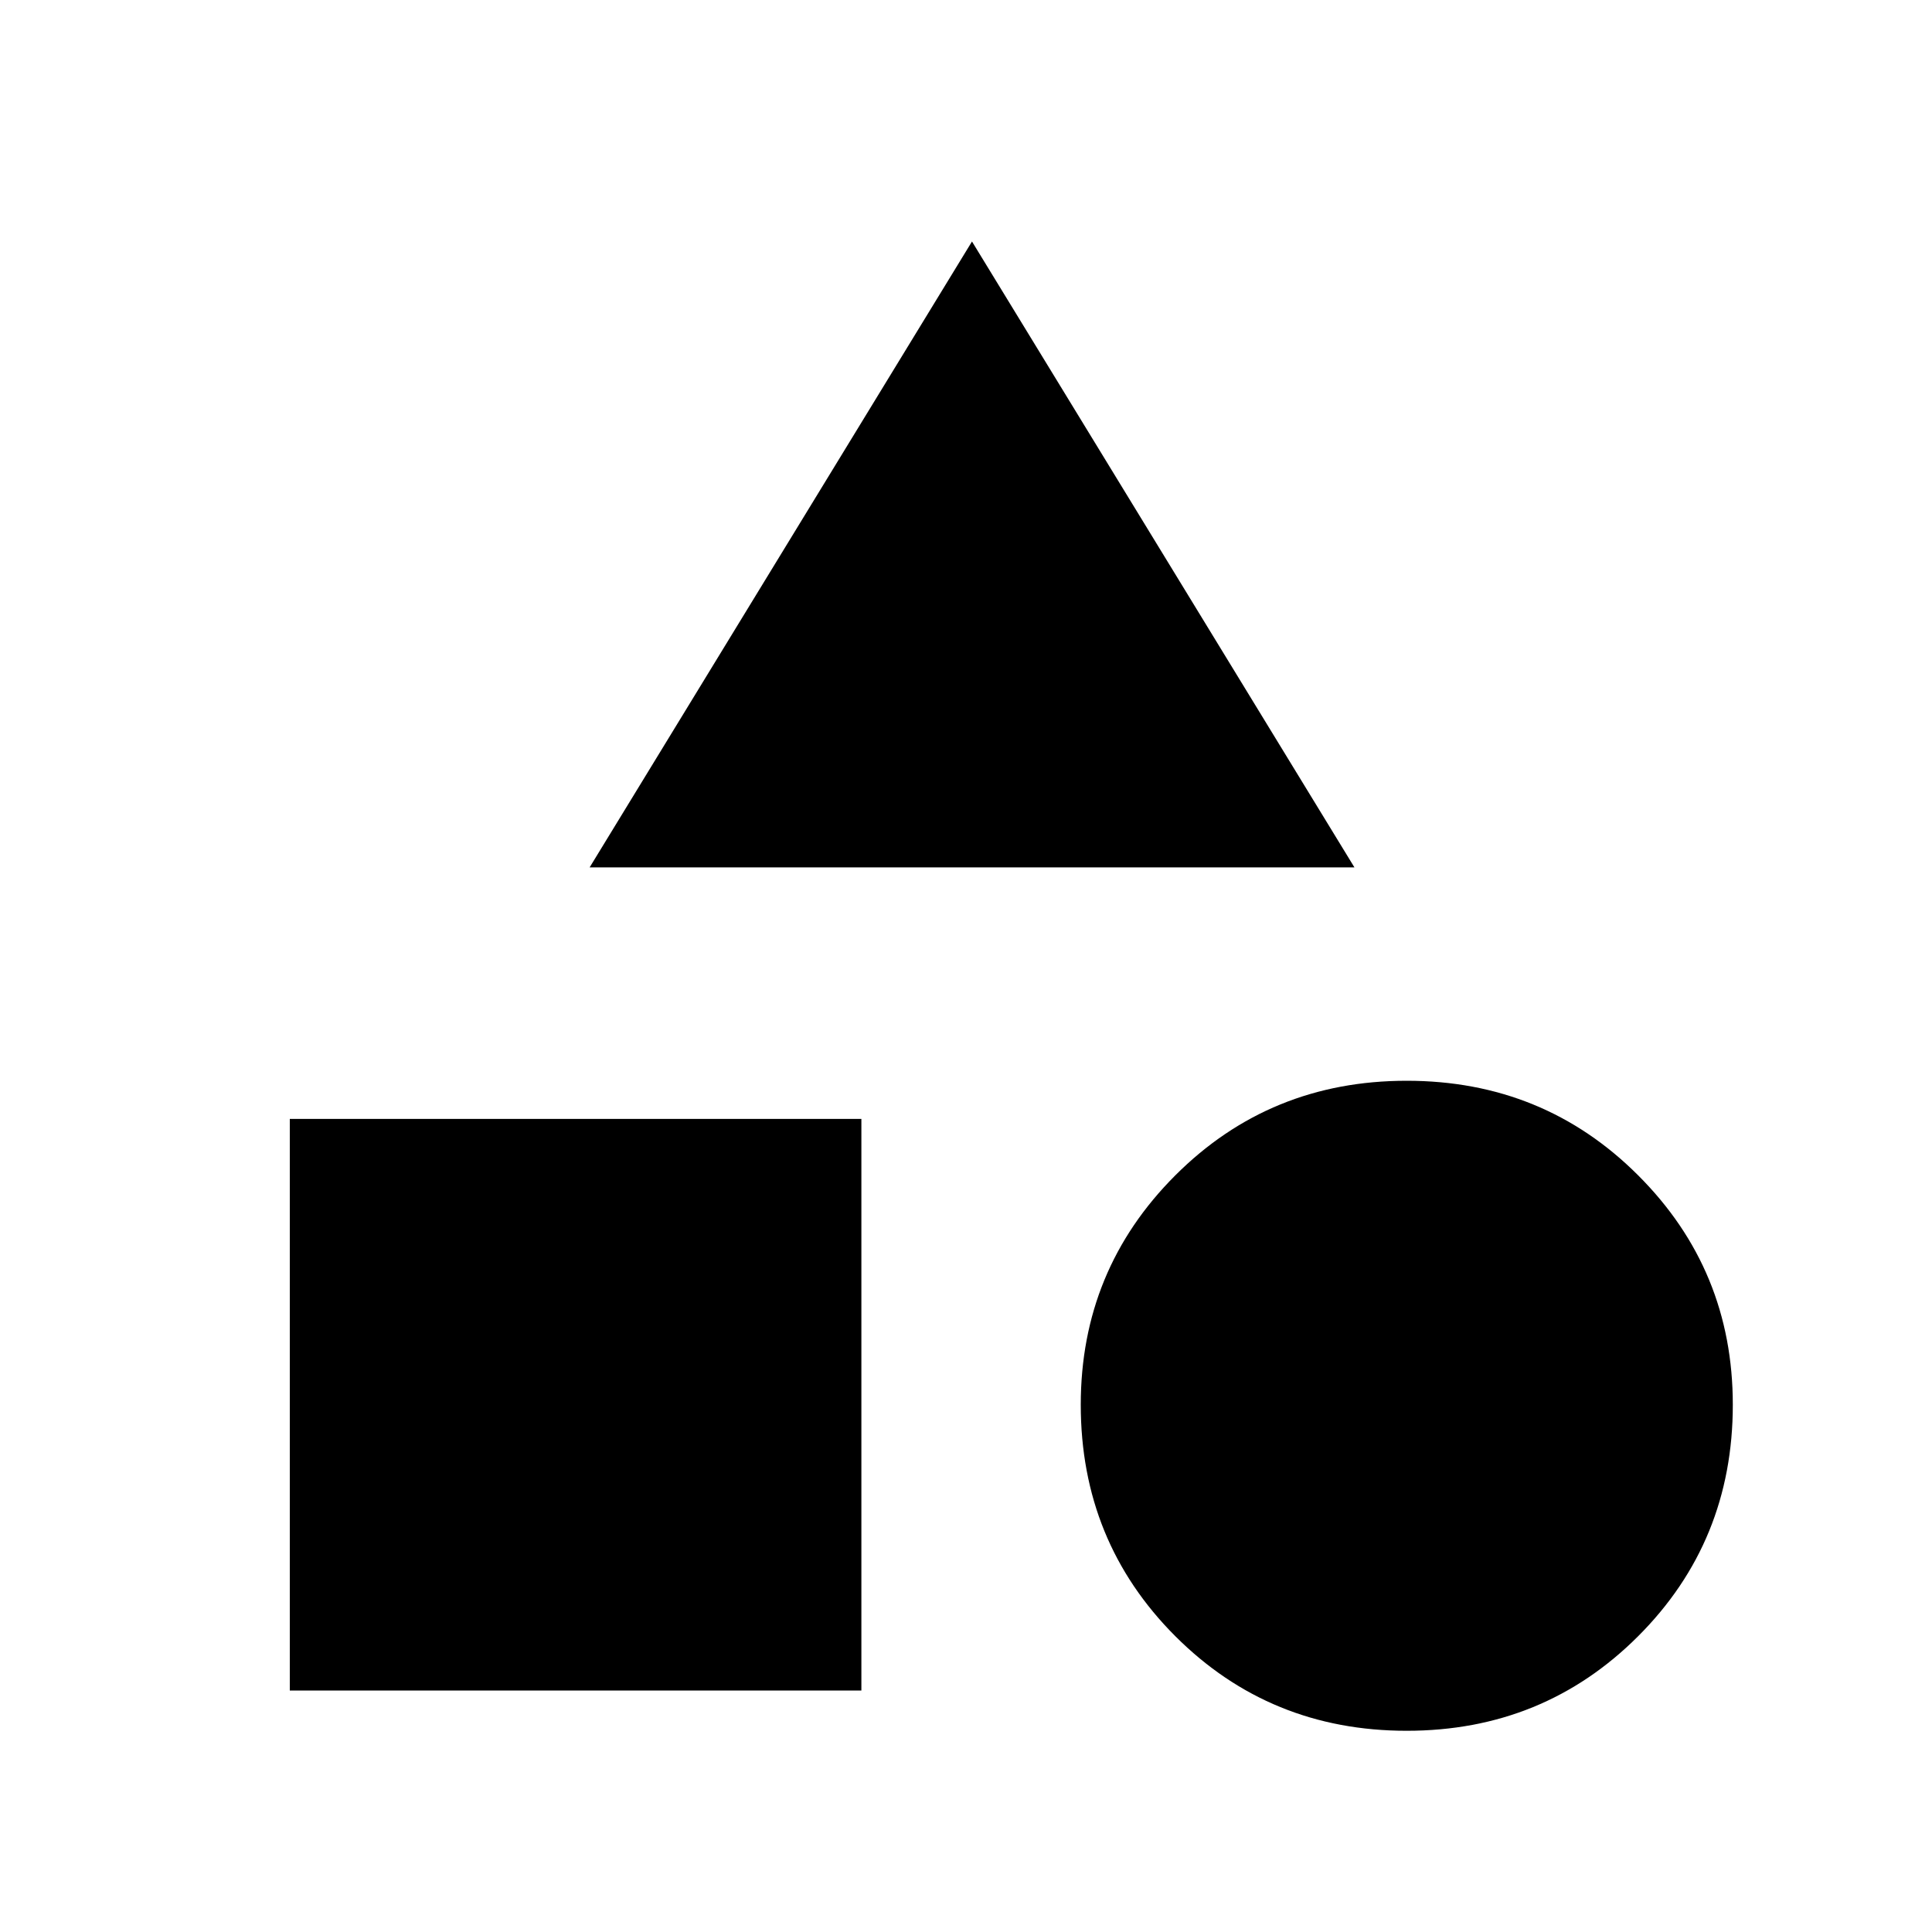 <svg xmlns="http://www.w3.org/2000/svg" height="20" width="20"><path d="M6.104 8.979 10.062 2.5 14.021 8.979ZM14.562 17.917Q13.146 17.917 12.167 16.938Q11.188 15.958 11.188 14.542Q11.188 13.146 12.167 12.167Q13.146 11.188 14.562 11.188Q15.979 11.188 16.958 12.167Q17.938 13.146 17.938 14.542Q17.938 15.958 16.958 16.938Q15.979 17.917 14.562 17.917ZM3 17.5V11.583H8.917V17.5Z"/></svg>